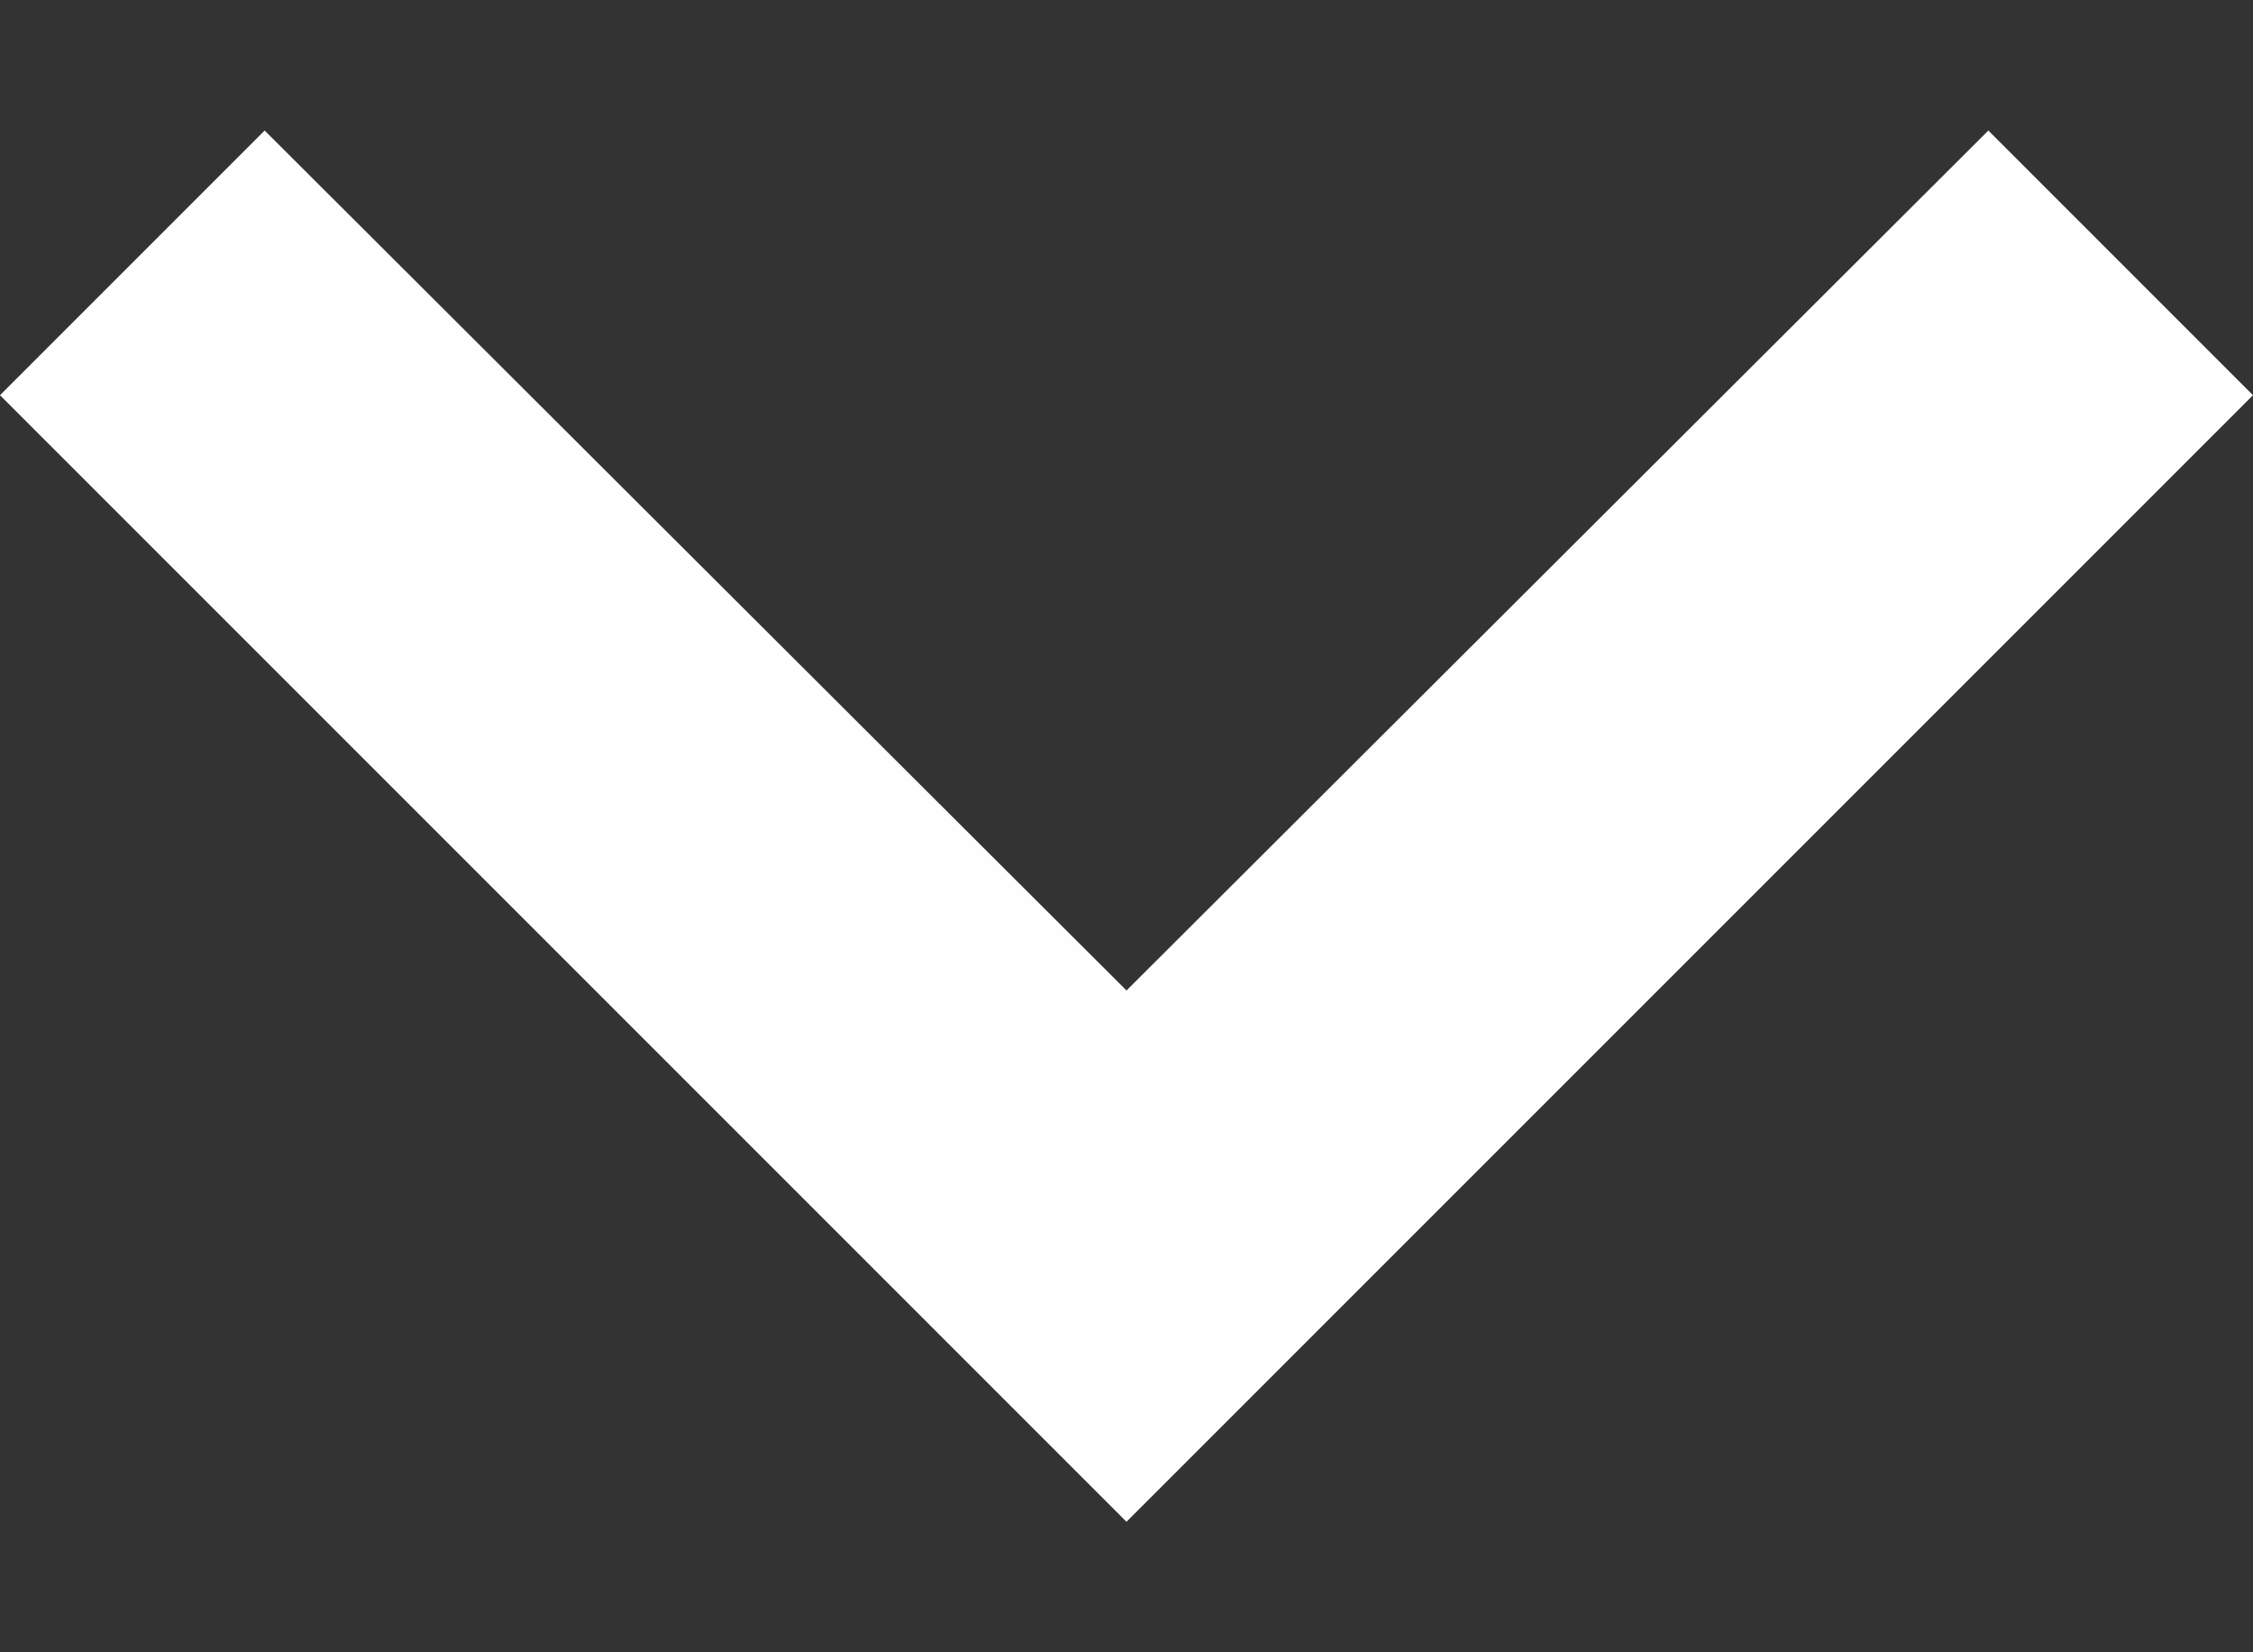 <svg width="15" height="11" viewBox="0 0 15 11" fill="none" xmlns="http://www.w3.org/2000/svg">
<rect x="0" y="0" width="15" height="11" fill="#333333" stroke="none"/>
<path d="M1.762 0.869L7.5 6.594L13.238 0.869L15 2.631L7.5 10.131L0 2.631L1.762 0.869Z" fill="#FEFEFE"/>
</svg>
